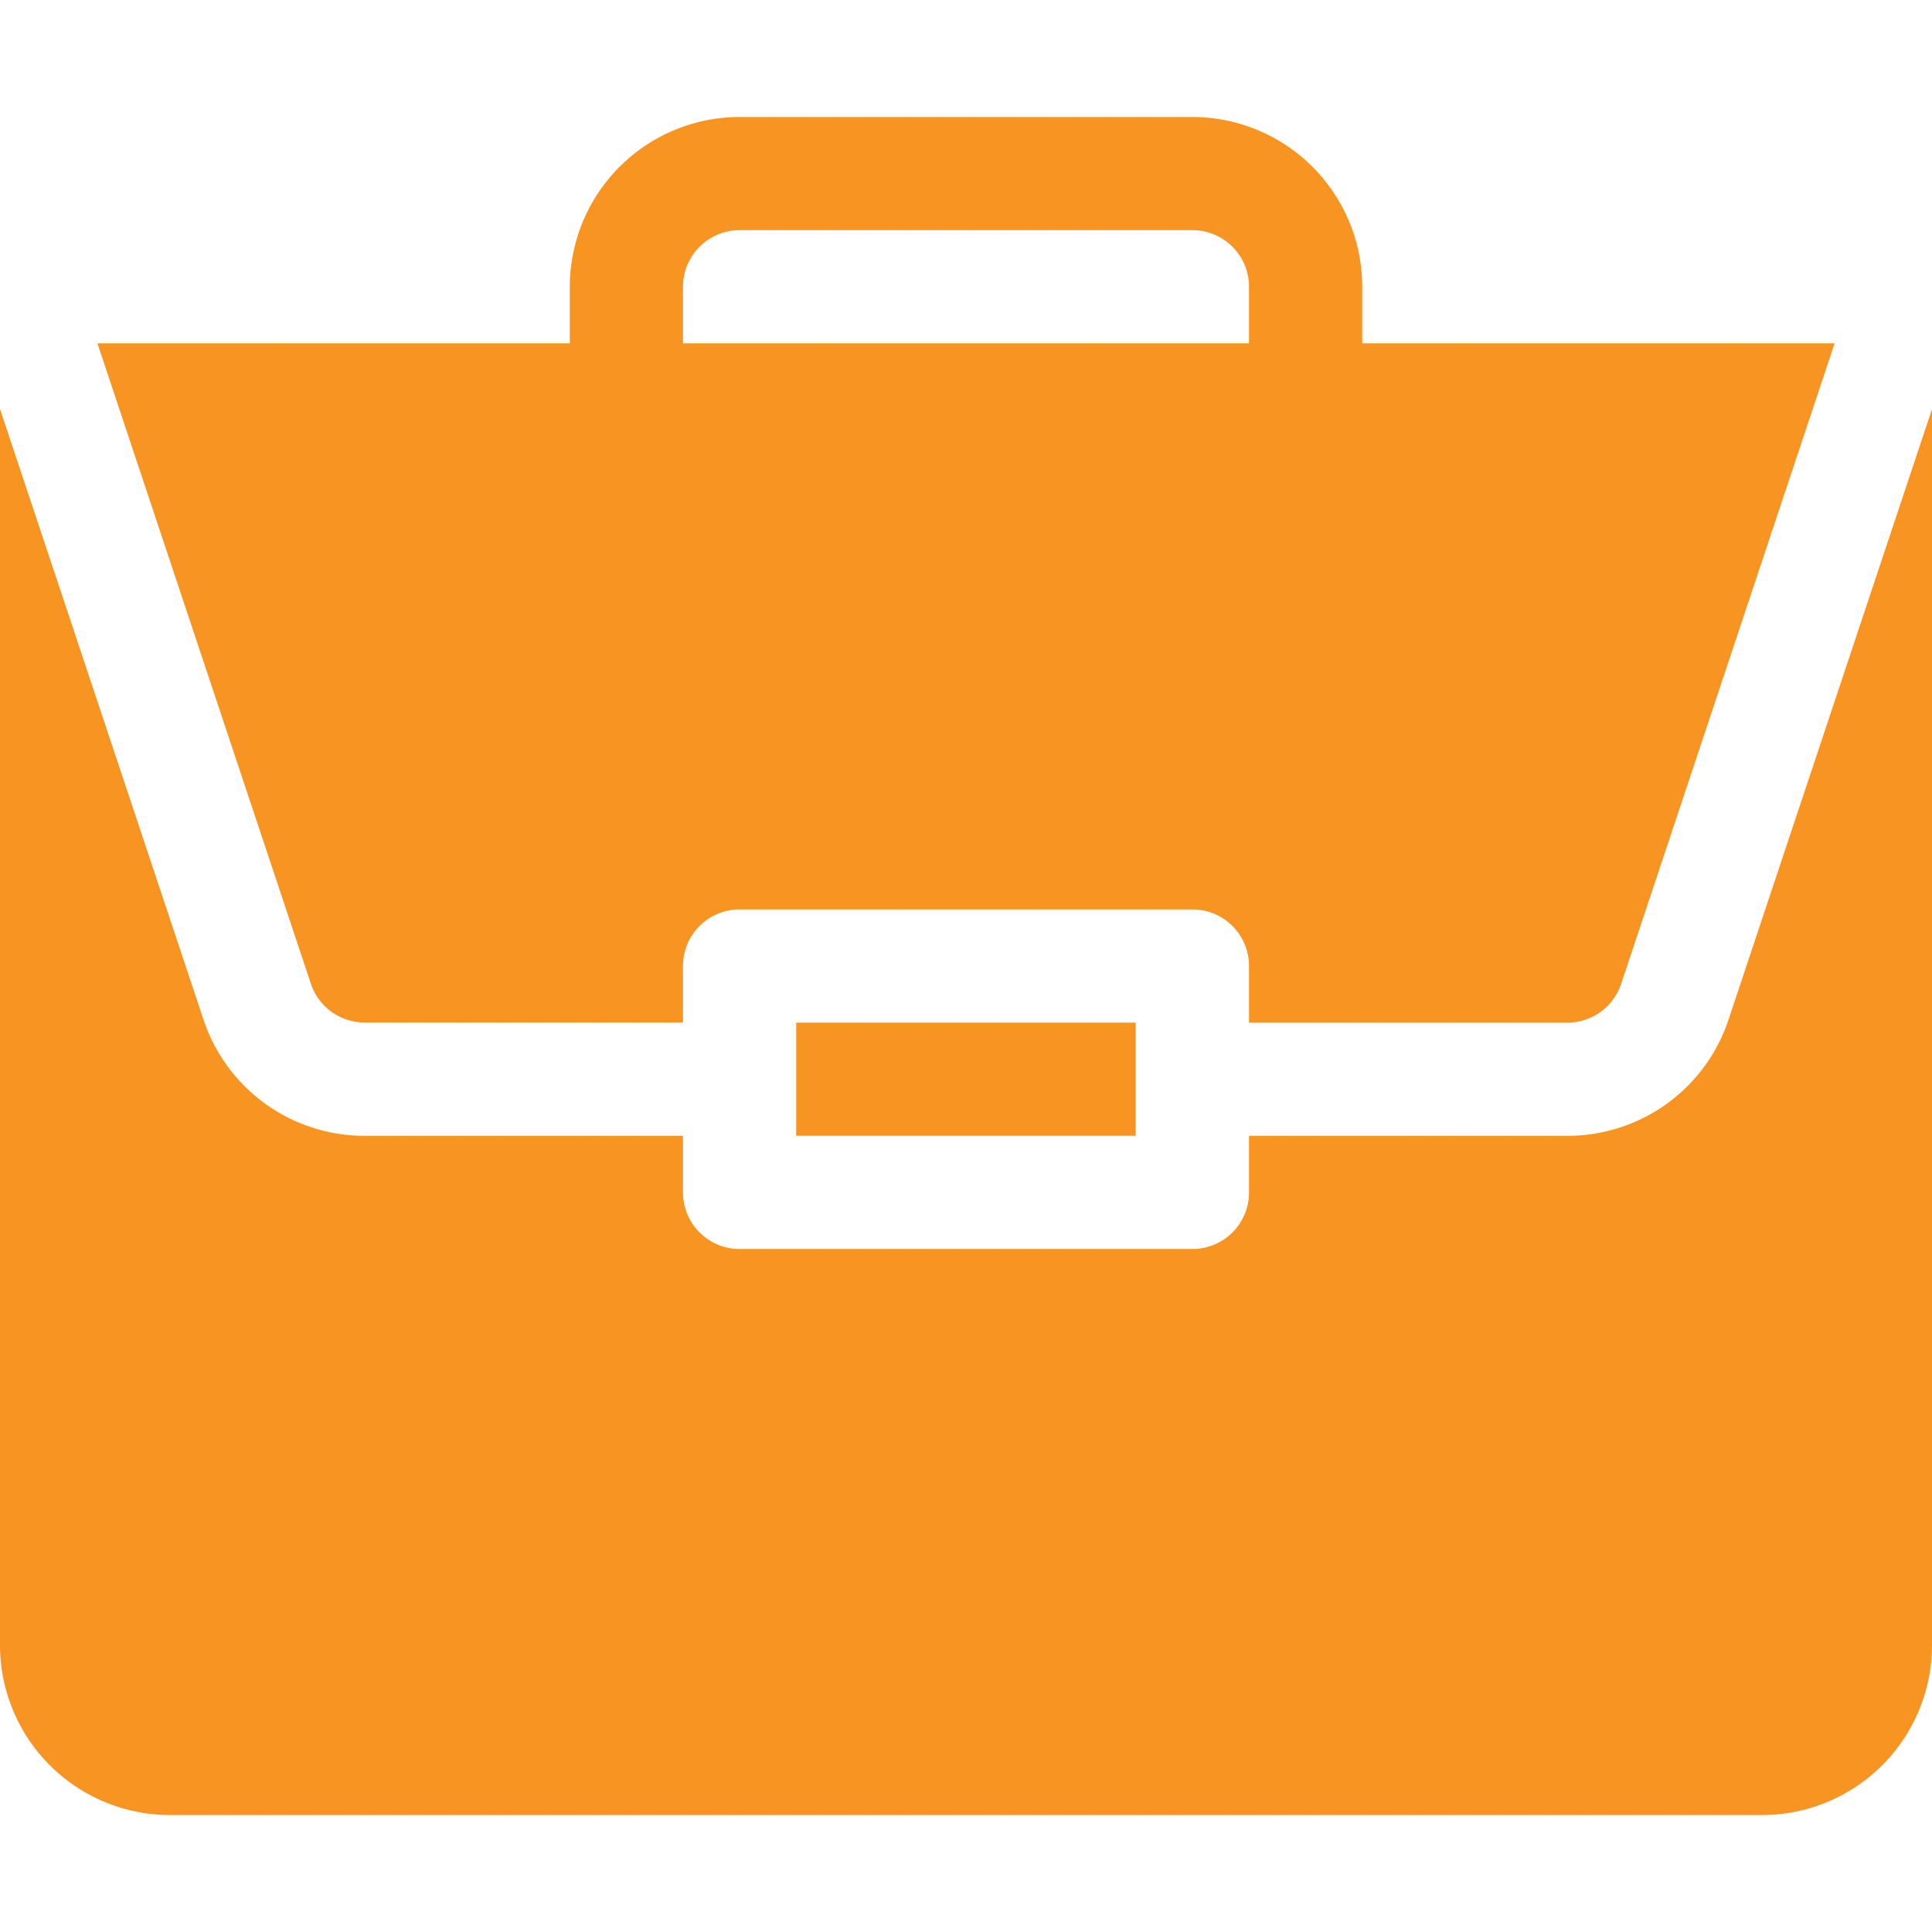 <svg xmlns="http://www.w3.org/2000/svg" xmlns:xlink="http://www.w3.org/1999/xlink" width="70" height="70" viewBox="0 0 70 70"><defs><style>.a,.c{fill:#f89522;}.a{stroke:#707070;}.b{clip-path:url(#a);}</style><clipPath id="a"><rect class="a" width="70" height="70" transform="translate(4.02 -12.219)"/></clipPath></defs><g class="b" transform="translate(-4.02 12.219)"><g transform="translate(4.02 -7.98)"><path class="c" d="M41.211,46.875h12.3v4.1h-12.3Zm0,0" transform="translate(-12.363 -14.063)"/><path class="c" d="M56.79,41.45H45.254V43.5A2.05,2.05,0,0,1,43.2,45.551H26.8A2.05,2.05,0,0,1,24.746,43.5V41.45H13.21a6.145,6.145,0,0,1-5.836-4.206L0,15.119V59.907a6.159,6.159,0,0,0,6.152,6.152h57.7A6.159,6.159,0,0,0,70,59.907V15.121L62.626,37.244A6.144,6.144,0,0,1,56.79,41.45Zm0,0" transform="translate(0 -4.536)"/><path class="c" d="M44.715,0H28.309a6.159,6.159,0,0,0-6.152,6.152V8.2H5.041l7.735,23.207a2.05,2.05,0,0,0,1.947,1.4H26.258V30.762a2.05,2.05,0,0,1,2.051-2.051H44.715a2.05,2.05,0,0,1,2.051,2.051v2.051H58.3a2.05,2.05,0,0,0,1.947-1.4L67.984,8.2H50.868V6.152A6.159,6.159,0,0,0,44.715,0ZM26.258,8.2V6.152A2.052,2.052,0,0,1,28.309,4.1H44.715a2.052,2.052,0,0,1,2.051,2.051V8.2Zm0,0" transform="translate(-1.512)"/></g></g></svg>